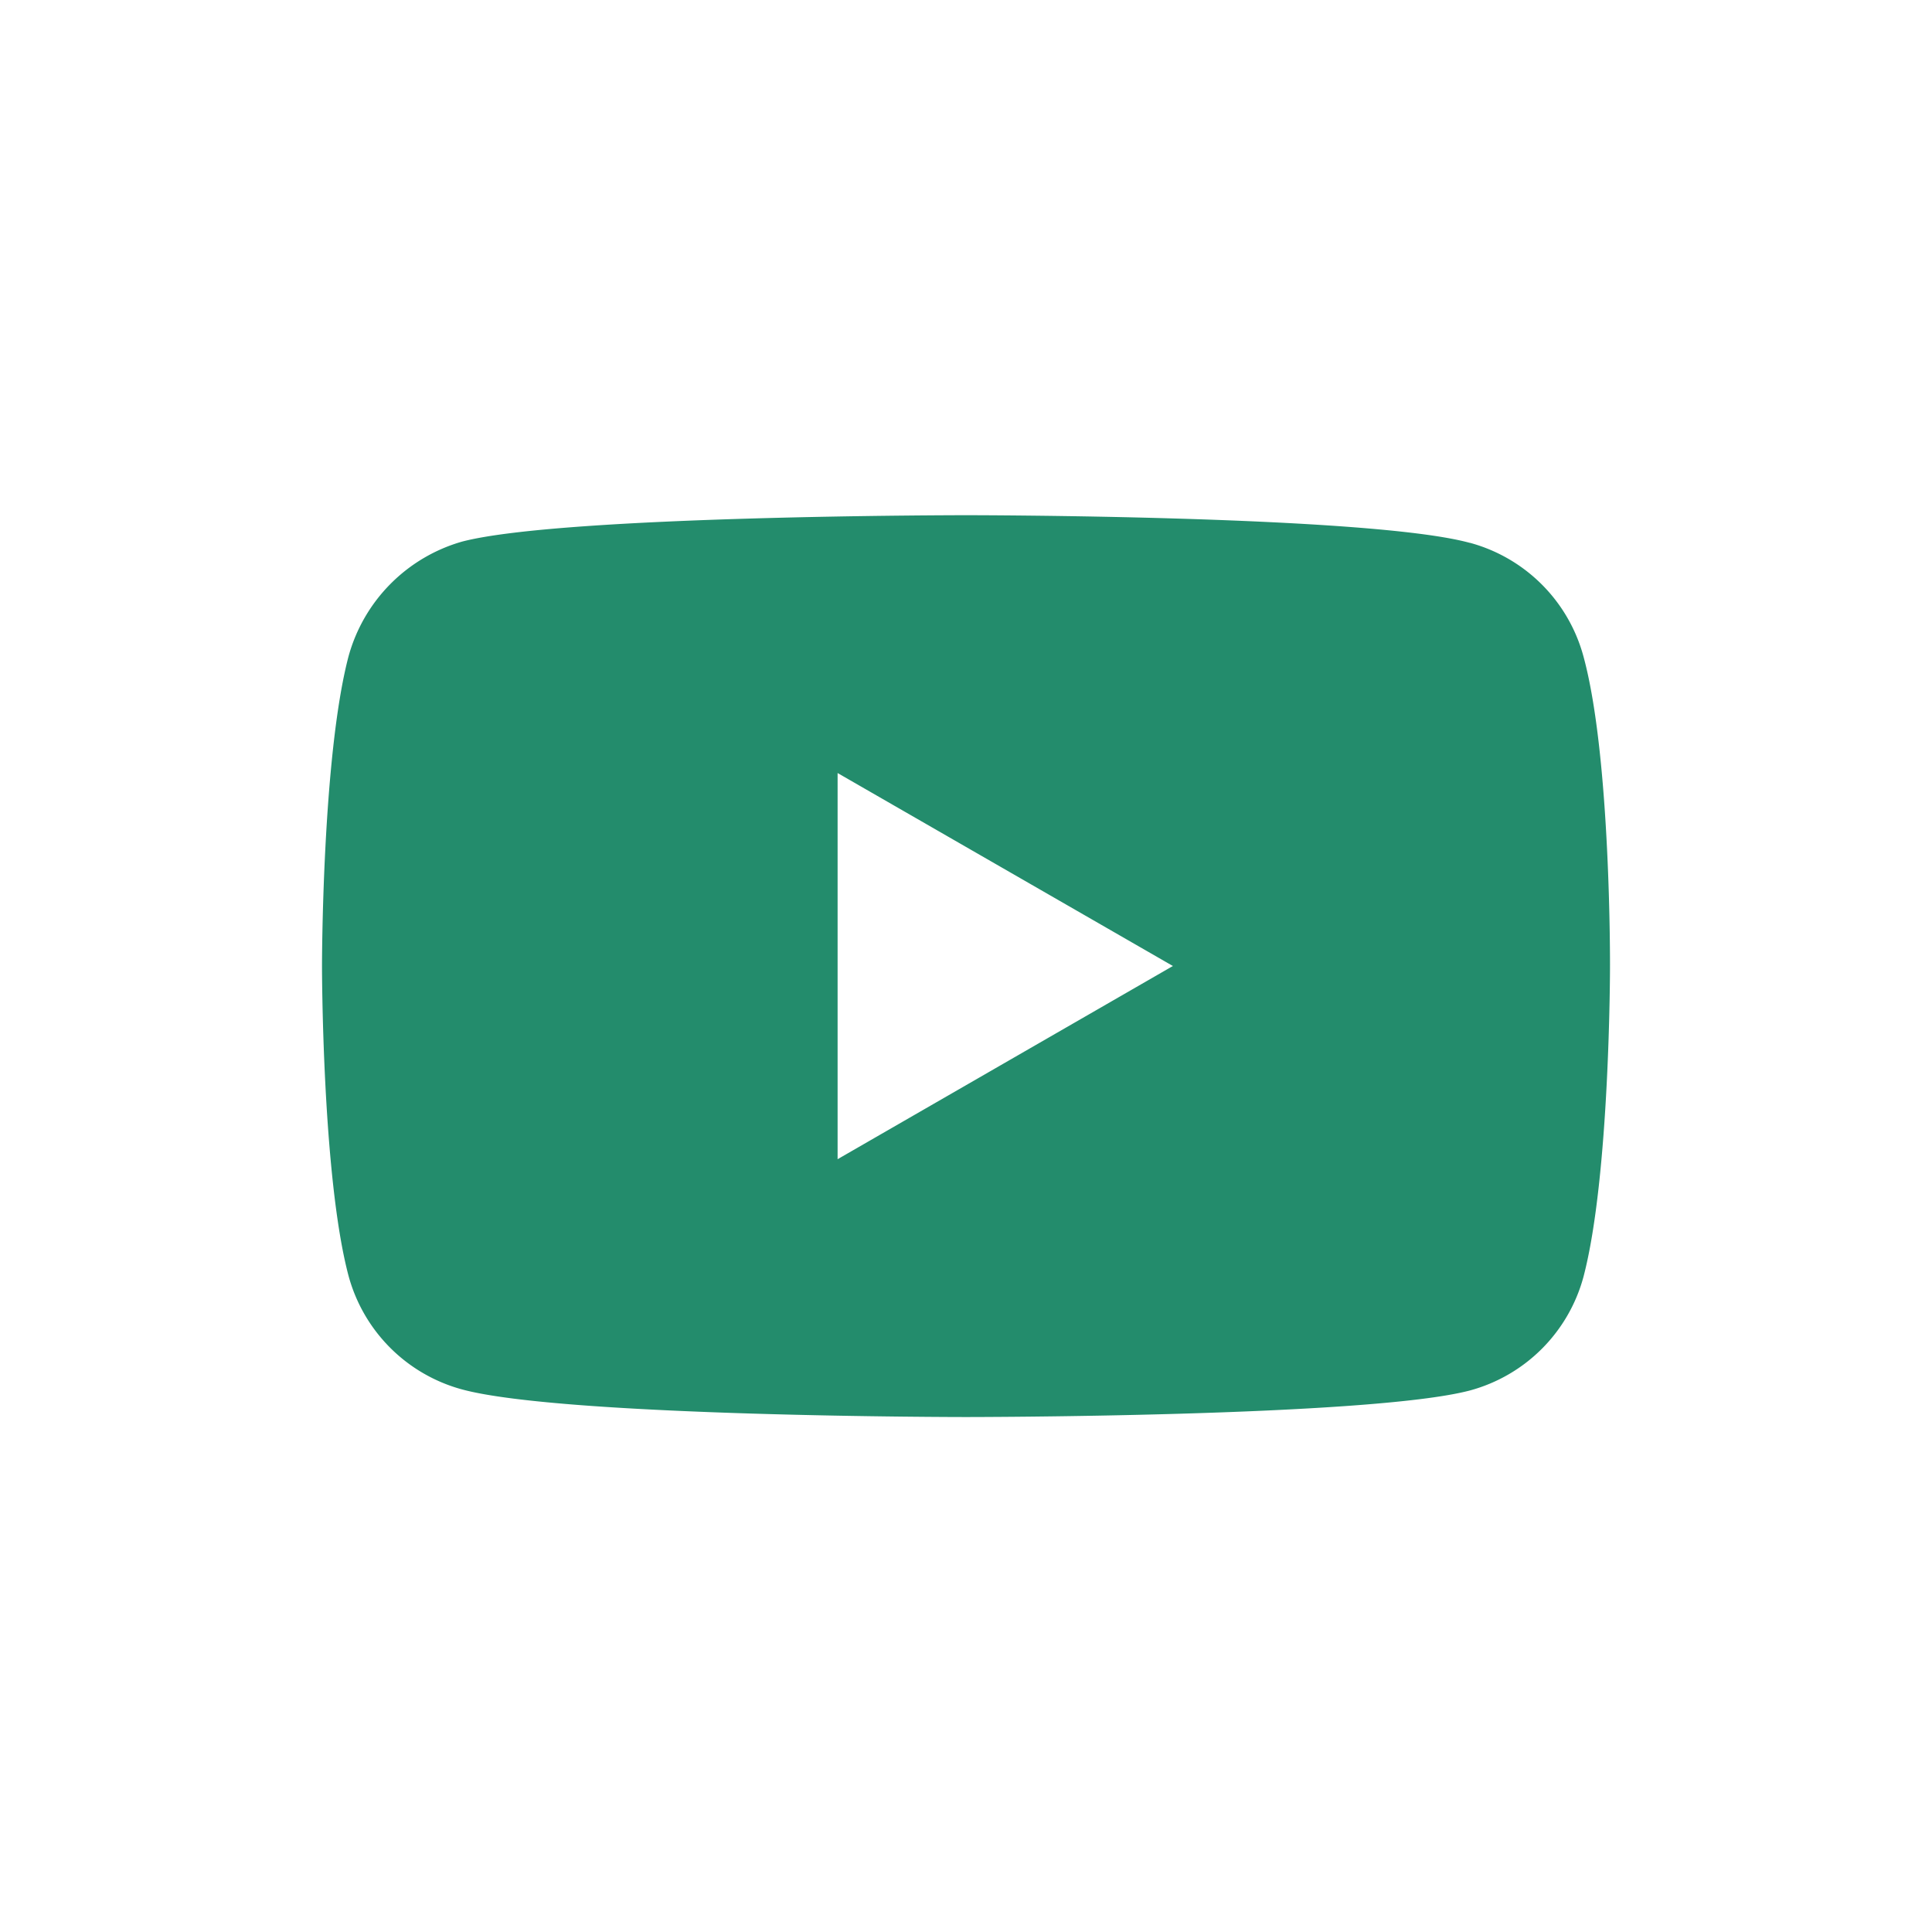 <svg width="24" height="24" viewBox="0 0 24 24" fill="none" xmlns="http://www.w3.org/2000/svg"><path fill-rule="evenodd" clip-rule="evenodd" d="M18.26 6.743a2.005 2.005 0 011.41 1.41c.343 1.252.33 3.861.33 3.861s0 2.597-.33 3.849a2.004 2.004 0 01-1.41 1.41c-1.252.33-6.26.33-6.26.33s-4.995 0-6.26-.343a2.005 2.005 0 01-1.41-1.41C4 14.61 4 12 4 12s0-2.596.33-3.848a2.046 2.046 0 011.41-1.424C6.992 6.4 12 6.4 12 6.4s5.008 0 6.26.344zM14.57 12l-4.165 2.4V9.603L14.57 12z" fill="#238C6C"/></svg>